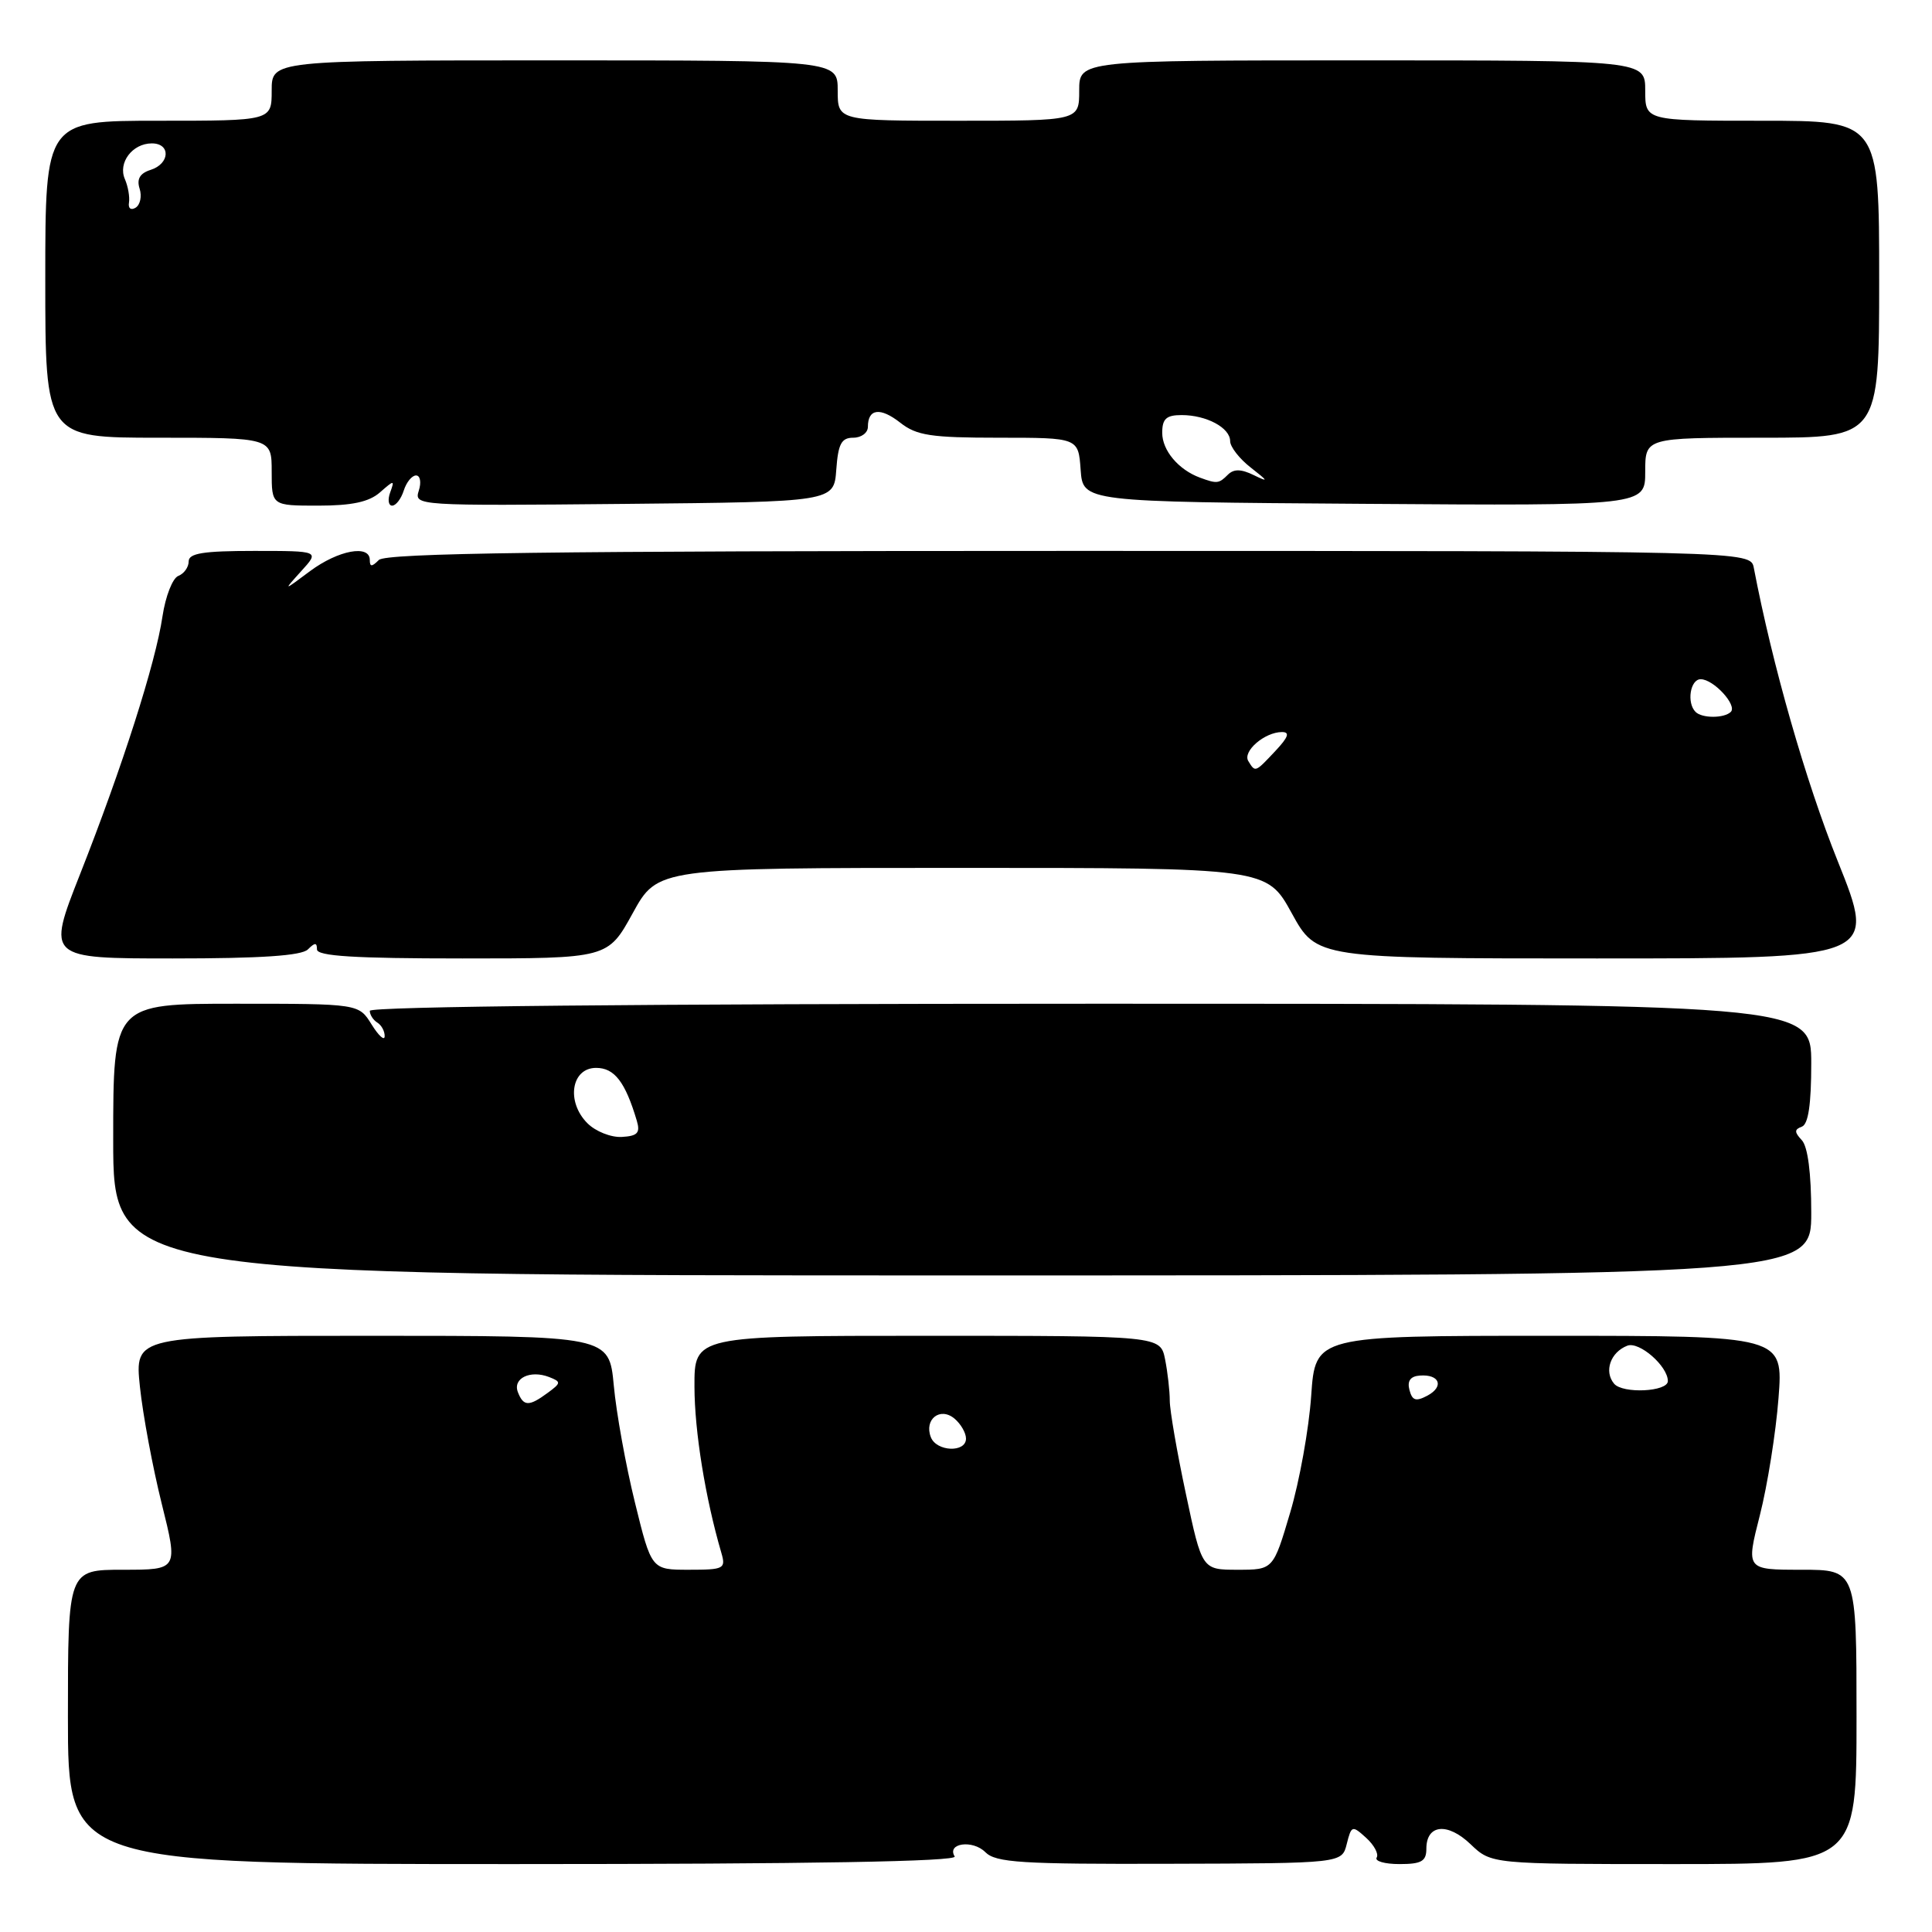 <?xml version="1.0" encoding="UTF-8" standalone="no"?>
<!DOCTYPE svg PUBLIC "-//W3C//DTD SVG 1.1//EN" "http://www.w3.org/Graphics/SVG/1.1/DTD/svg11.dtd" >
<svg xmlns="http://www.w3.org/2000/svg" xmlns:xlink="http://www.w3.org/1999/xlink" version="1.1" viewBox="0 0 256 256">
 <g >
 <path fill="currentColor"
d=" M 126.50 245.99 C 125.41 244.23 128.88 243.74 130.56 245.42 C 131.95 246.81 135.29 247.02 154.99 246.96 C 177.81 246.90 177.81 246.90 178.45 244.34 C 179.07 241.88 179.17 241.84 181.02 243.52 C 182.08 244.48 182.71 245.66 182.42 246.13 C 182.12 246.61 183.48 247.00 185.44 247.00 C 188.35 247.00 189.00 246.63 189.00 244.97 C 189.00 241.73 191.81 241.45 194.86 244.37 C 197.61 247.00 197.61 247.00 221.80 247.00 C 246.00 247.00 246.00 247.00 246.00 227.50 C 246.00 208.00 246.00 208.00 238.68 208.00 C 231.35 208.00 231.35 208.00 233.19 200.78 C 234.20 196.81 235.31 189.83 235.66 185.28 C 236.30 177.00 236.30 177.00 205.29 177.00 C 174.29 177.00 174.29 177.00 173.74 184.94 C 173.44 189.31 172.19 196.28 170.95 200.44 C 168.71 208.00 168.71 208.00 163.99 208.00 C 159.27 208.00 159.27 208.00 157.14 197.96 C 155.96 192.44 155.00 186.87 155.00 185.59 C 155.00 184.30 154.72 181.84 154.38 180.12 C 153.75 177.00 153.75 177.00 122.88 177.00 C 92.00 177.00 92.00 177.00 92.02 183.75 C 92.03 189.65 93.46 198.50 95.58 205.75 C 96.20 207.87 95.94 208.00 91.27 208.00 C 86.32 208.00 86.32 208.00 84.13 199.08 C 82.92 194.17 81.66 187.20 81.33 183.58 C 80.71 177.00 80.71 177.00 49.28 177.00 C 17.84 177.00 17.84 177.00 18.54 183.75 C 18.93 187.46 20.23 194.44 21.43 199.25 C 23.61 208.00 23.61 208.00 16.31 208.00 C 9.00 208.00 9.00 208.00 9.00 227.50 C 9.00 247.00 9.00 247.00 68.06 247.00 C 107.45 247.00 126.91 246.66 126.50 245.99 Z  M 240.00 160.70 C 240.00 155.43 239.54 151.92 238.75 151.08 C 237.75 150.01 237.75 149.66 238.75 149.29 C 239.61 148.98 240.00 146.34 240.00 140.92 C 240.00 133.00 240.00 133.00 144.50 133.00 C 85.49 133.00 49.00 133.36 49.00 133.94 C 49.00 134.46 49.45 135.16 50.00 135.50 C 50.55 135.84 50.99 136.65 50.97 137.31 C 50.96 137.96 50.18 137.26 49.24 135.75 C 47.54 133.00 47.54 133.00 31.27 133.00 C 15.00 133.00 15.00 133.00 15.00 151.00 C 15.00 169.00 15.00 169.00 127.50 169.00 C 240.00 169.00 240.00 169.00 240.00 160.70 Z  M 40.80 125.80 C 41.73 124.87 42.00 124.87 42.00 125.80 C 42.00 126.69 46.95 127.00 61.27 127.00 C 80.54 127.00 80.54 127.00 83.84 121.00 C 87.14 115.00 87.14 115.00 127.50 115.00 C 167.86 115.00 167.86 115.00 171.16 121.00 C 174.46 127.00 174.46 127.00 211.57 127.00 C 248.68 127.00 248.68 127.00 243.51 114.11 C 239.26 103.52 234.85 88.11 232.39 75.25 C 231.96 73.00 231.96 73.00 141.68 73.00 C 72.80 73.00 51.12 73.28 50.20 74.20 C 49.27 75.13 49.00 75.13 49.00 74.20 C 49.00 72.12 44.83 72.90 41.09 75.67 C 37.50 78.35 37.50 78.35 39.92 75.67 C 42.35 73.00 42.35 73.00 33.67 73.00 C 26.93 73.00 25.00 73.31 25.00 74.39 C 25.00 75.16 24.38 76.02 23.63 76.31 C 22.87 76.60 21.93 79.01 21.53 81.67 C 20.62 87.85 16.21 101.63 10.61 115.83 C 6.21 127.00 6.21 127.00 22.90 127.00 C 34.56 127.00 39.96 126.64 40.80 125.80 Z  M 50.34 65.25 C 52.24 63.58 52.31 63.58 51.70 65.25 C 51.35 66.21 51.47 67.00 51.96 67.00 C 52.46 67.00 53.15 66.10 53.50 65.00 C 53.85 63.90 54.58 63.00 55.13 63.00 C 55.68 63.00 55.85 63.91 55.49 65.02 C 54.86 67.01 55.18 67.03 82.68 66.77 C 110.50 66.50 110.50 66.50 110.81 62.25 C 111.06 58.81 111.49 58.00 113.06 58.00 C 114.13 58.00 115.00 57.35 115.00 56.56 C 115.00 54.14 116.64 53.93 119.29 56.01 C 121.45 57.71 123.35 58.00 132.35 58.00 C 142.89 58.00 142.89 58.00 143.19 62.25 C 143.50 66.50 143.50 66.50 180.75 66.76 C 218.00 67.02 218.00 67.02 218.00 62.51 C 218.00 58.00 218.00 58.00 233.50 58.00 C 249.00 58.00 249.00 58.00 249.00 37.00 C 249.00 16.00 249.00 16.00 233.50 16.00 C 218.00 16.00 218.00 16.00 218.00 12.00 C 218.00 8.00 218.00 8.00 180.50 8.00 C 143.00 8.00 143.00 8.00 143.00 12.00 C 143.00 16.00 143.00 16.00 127.00 16.00 C 111.00 16.00 111.00 16.00 111.00 12.00 C 111.00 8.00 111.00 8.00 73.50 8.00 C 36.00 8.00 36.00 8.00 36.00 12.00 C 36.00 16.00 36.00 16.00 21.00 16.00 C 6.00 16.00 6.00 16.00 6.00 37.00 C 6.00 58.00 6.00 58.00 21.00 58.00 C 36.00 58.00 36.00 58.00 36.00 62.50 C 36.00 67.00 36.00 67.00 42.17 67.00 C 46.62 67.00 48.90 66.51 50.34 65.25 Z  M 123.34 190.43 C 122.43 188.07 124.56 186.39 126.46 187.96 C 127.31 188.67 128.00 189.86 128.00 190.62 C 128.00 192.52 124.08 192.36 123.34 190.43 Z  M 68.62 184.46 C 67.92 182.63 70.26 181.50 72.75 182.46 C 74.38 183.10 74.37 183.24 72.56 184.57 C 70.09 186.39 69.36 186.37 68.62 184.46 Z  M 186.76 184.18 C 186.44 182.98 186.89 182.36 188.13 182.27 C 190.76 182.07 191.39 183.72 189.14 184.93 C 187.61 185.74 187.13 185.59 186.76 184.18 Z  M 213.87 183.34 C 212.51 181.71 213.40 179.17 215.63 178.31 C 217.21 177.71 221.00 181.02 221.00 183.00 C 221.00 184.42 215.00 184.71 213.87 183.34 Z  M 77.84 148.84 C 74.99 145.99 75.69 141.50 78.99 141.50 C 81.42 141.50 82.85 143.36 84.38 148.50 C 84.86 150.12 84.48 150.53 82.39 150.65 C 80.96 150.73 78.92 149.92 77.84 148.84 Z  M 165.41 100.85 C 164.61 99.56 167.58 97.00 169.87 97.00 C 170.95 97.00 170.71 97.68 169.00 99.50 C 166.29 102.39 166.34 102.36 165.41 100.85 Z  M 224.67 94.33 C 223.47 93.14 223.96 90.00 225.35 90.00 C 227.05 90.00 230.22 93.44 229.34 94.33 C 228.47 95.19 225.53 95.20 224.67 94.33 Z  M 159.00 63.29 C 156.15 62.24 154.00 59.68 154.00 57.35 C 154.00 55.49 154.54 55.00 156.57 55.00 C 159.86 55.00 163.00 56.68 163.00 58.45 C 163.00 59.21 164.24 60.80 165.75 61.97 C 168.07 63.78 168.13 63.93 166.14 62.96 C 164.44 62.13 163.48 62.12 162.69 62.91 C 161.51 64.09 161.25 64.12 159.00 63.29 Z  M 17.09 26.85 C 17.21 26.11 16.97 24.71 16.55 23.74 C 15.60 21.57 17.54 19.00 20.12 19.00 C 22.65 19.00 22.52 21.70 19.96 22.51 C 18.54 22.96 18.09 23.72 18.50 25.00 C 18.82 26.01 18.58 27.14 17.97 27.52 C 17.35 27.90 16.96 27.61 17.09 26.85 Z "/>
</g>
</svg>